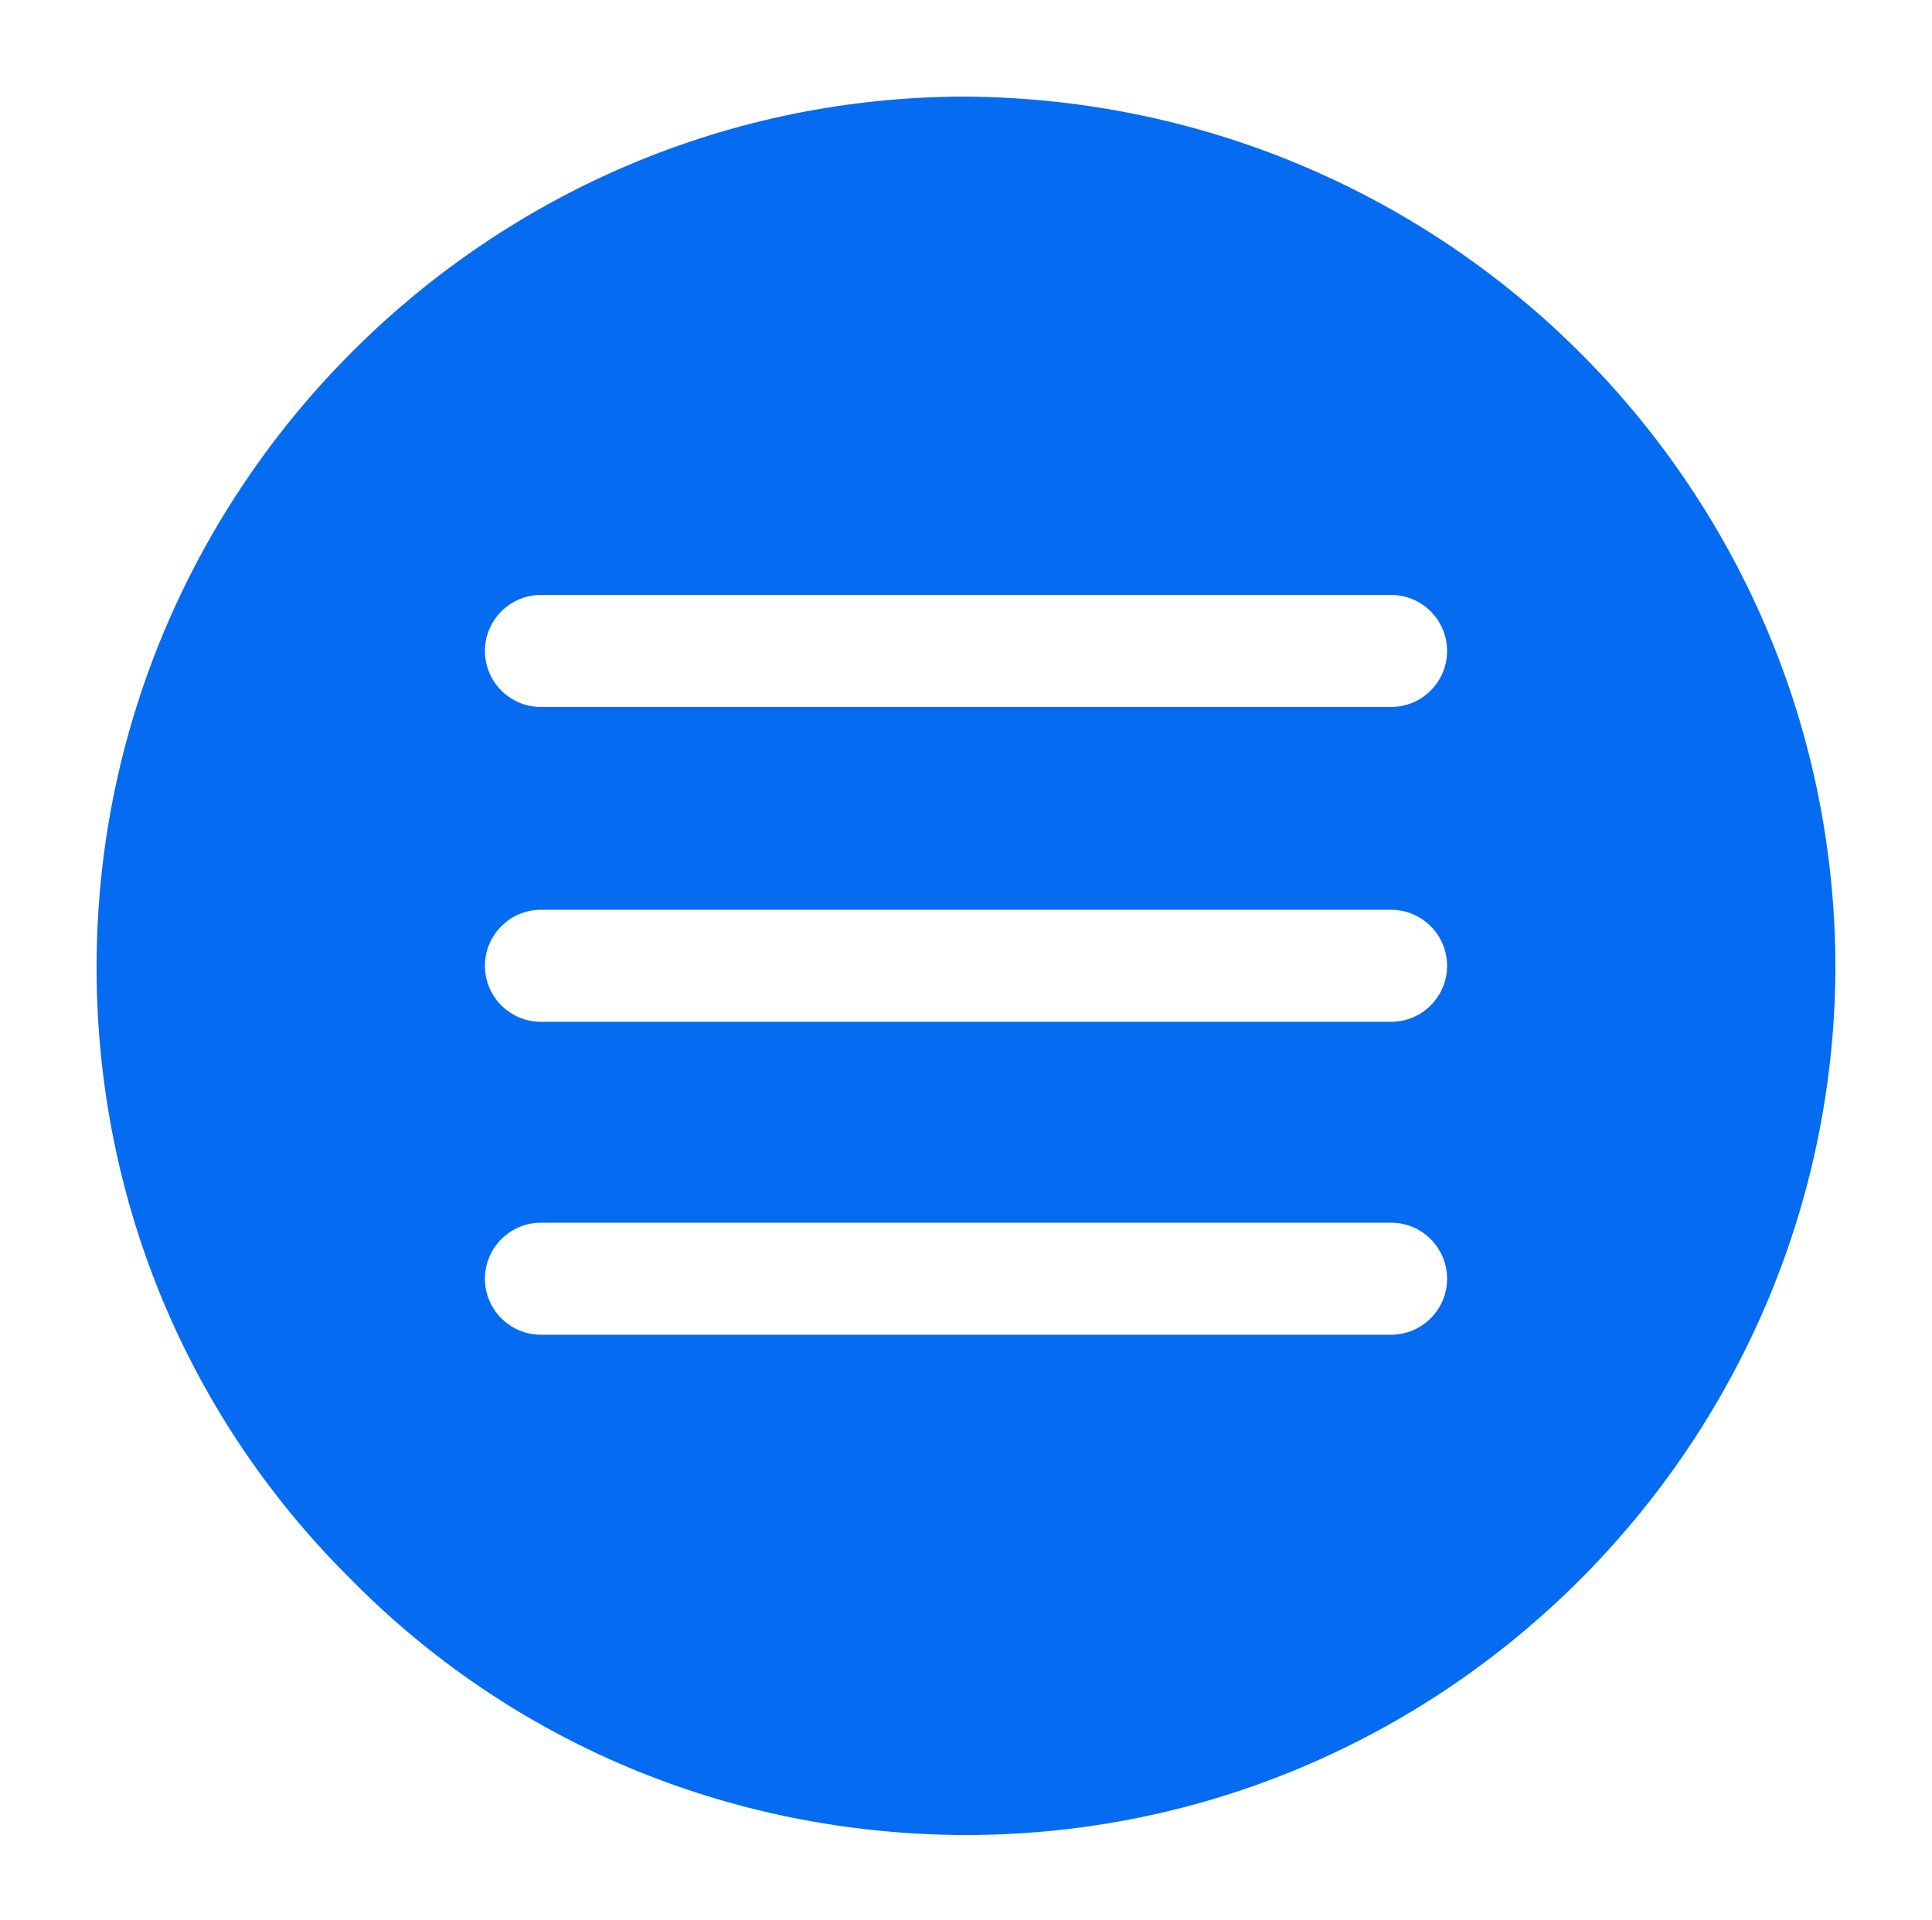 <?xml version="1.0" encoding="utf-8"?>
<!-- Generator: Adobe Illustrator 25.0.0, SVG Export Plug-In . SVG Version: 6.00 Build 0)  -->
<svg version="1.1" xmlns="http://www.w3.org/2000/svg" xmlns:xlink="http://www.w3.org/1999/xlink" x="0px" y="0px"
	 viewBox="0 0 100 99.4" style="enable-background:new 0 0 100 99.4;" xml:space="preserve">
<style type="text/css">
	.st0{fill:#056CF2;}
</style>
<g id="Camada_2">
</g>
<g id="Camada_1">
	<path class="st0" d="M50,5C25.3,5,5.2,25.1,5,49.7c-0.1,12,4.5,23.4,13,31.9c8.4,8.6,19.7,13.3,31.7,13.4H50
		c24.7,0,44.8-20.1,45-44.7C95.1,25.5,75.1,5.2,50,5z M72,69.1H28c-1.6,0-2.9-1.3-2.9-2.9s1.3-2.9,2.9-2.9h44c1.6,0,2.9,1.3,2.9,2.9
		C74.9,67.8,73.6,69.1,72,69.1z M72,52.9H28c-1.6,0-2.9-1.3-2.9-2.9c0-1.6,1.3-2.9,2.9-2.9h44c1.6,0,2.9,1.3,2.9,2.9
		C74.9,51.6,73.6,52.9,72,52.9z M72,36.6H28c-1.6,0-2.9-1.3-2.9-2.9c0-1.6,1.3-2.9,2.9-2.9h44c1.6,0,2.9,1.3,2.9,2.9
		C74.9,35.3,73.6,36.6,72,36.6z"/>
</g>
</svg>
